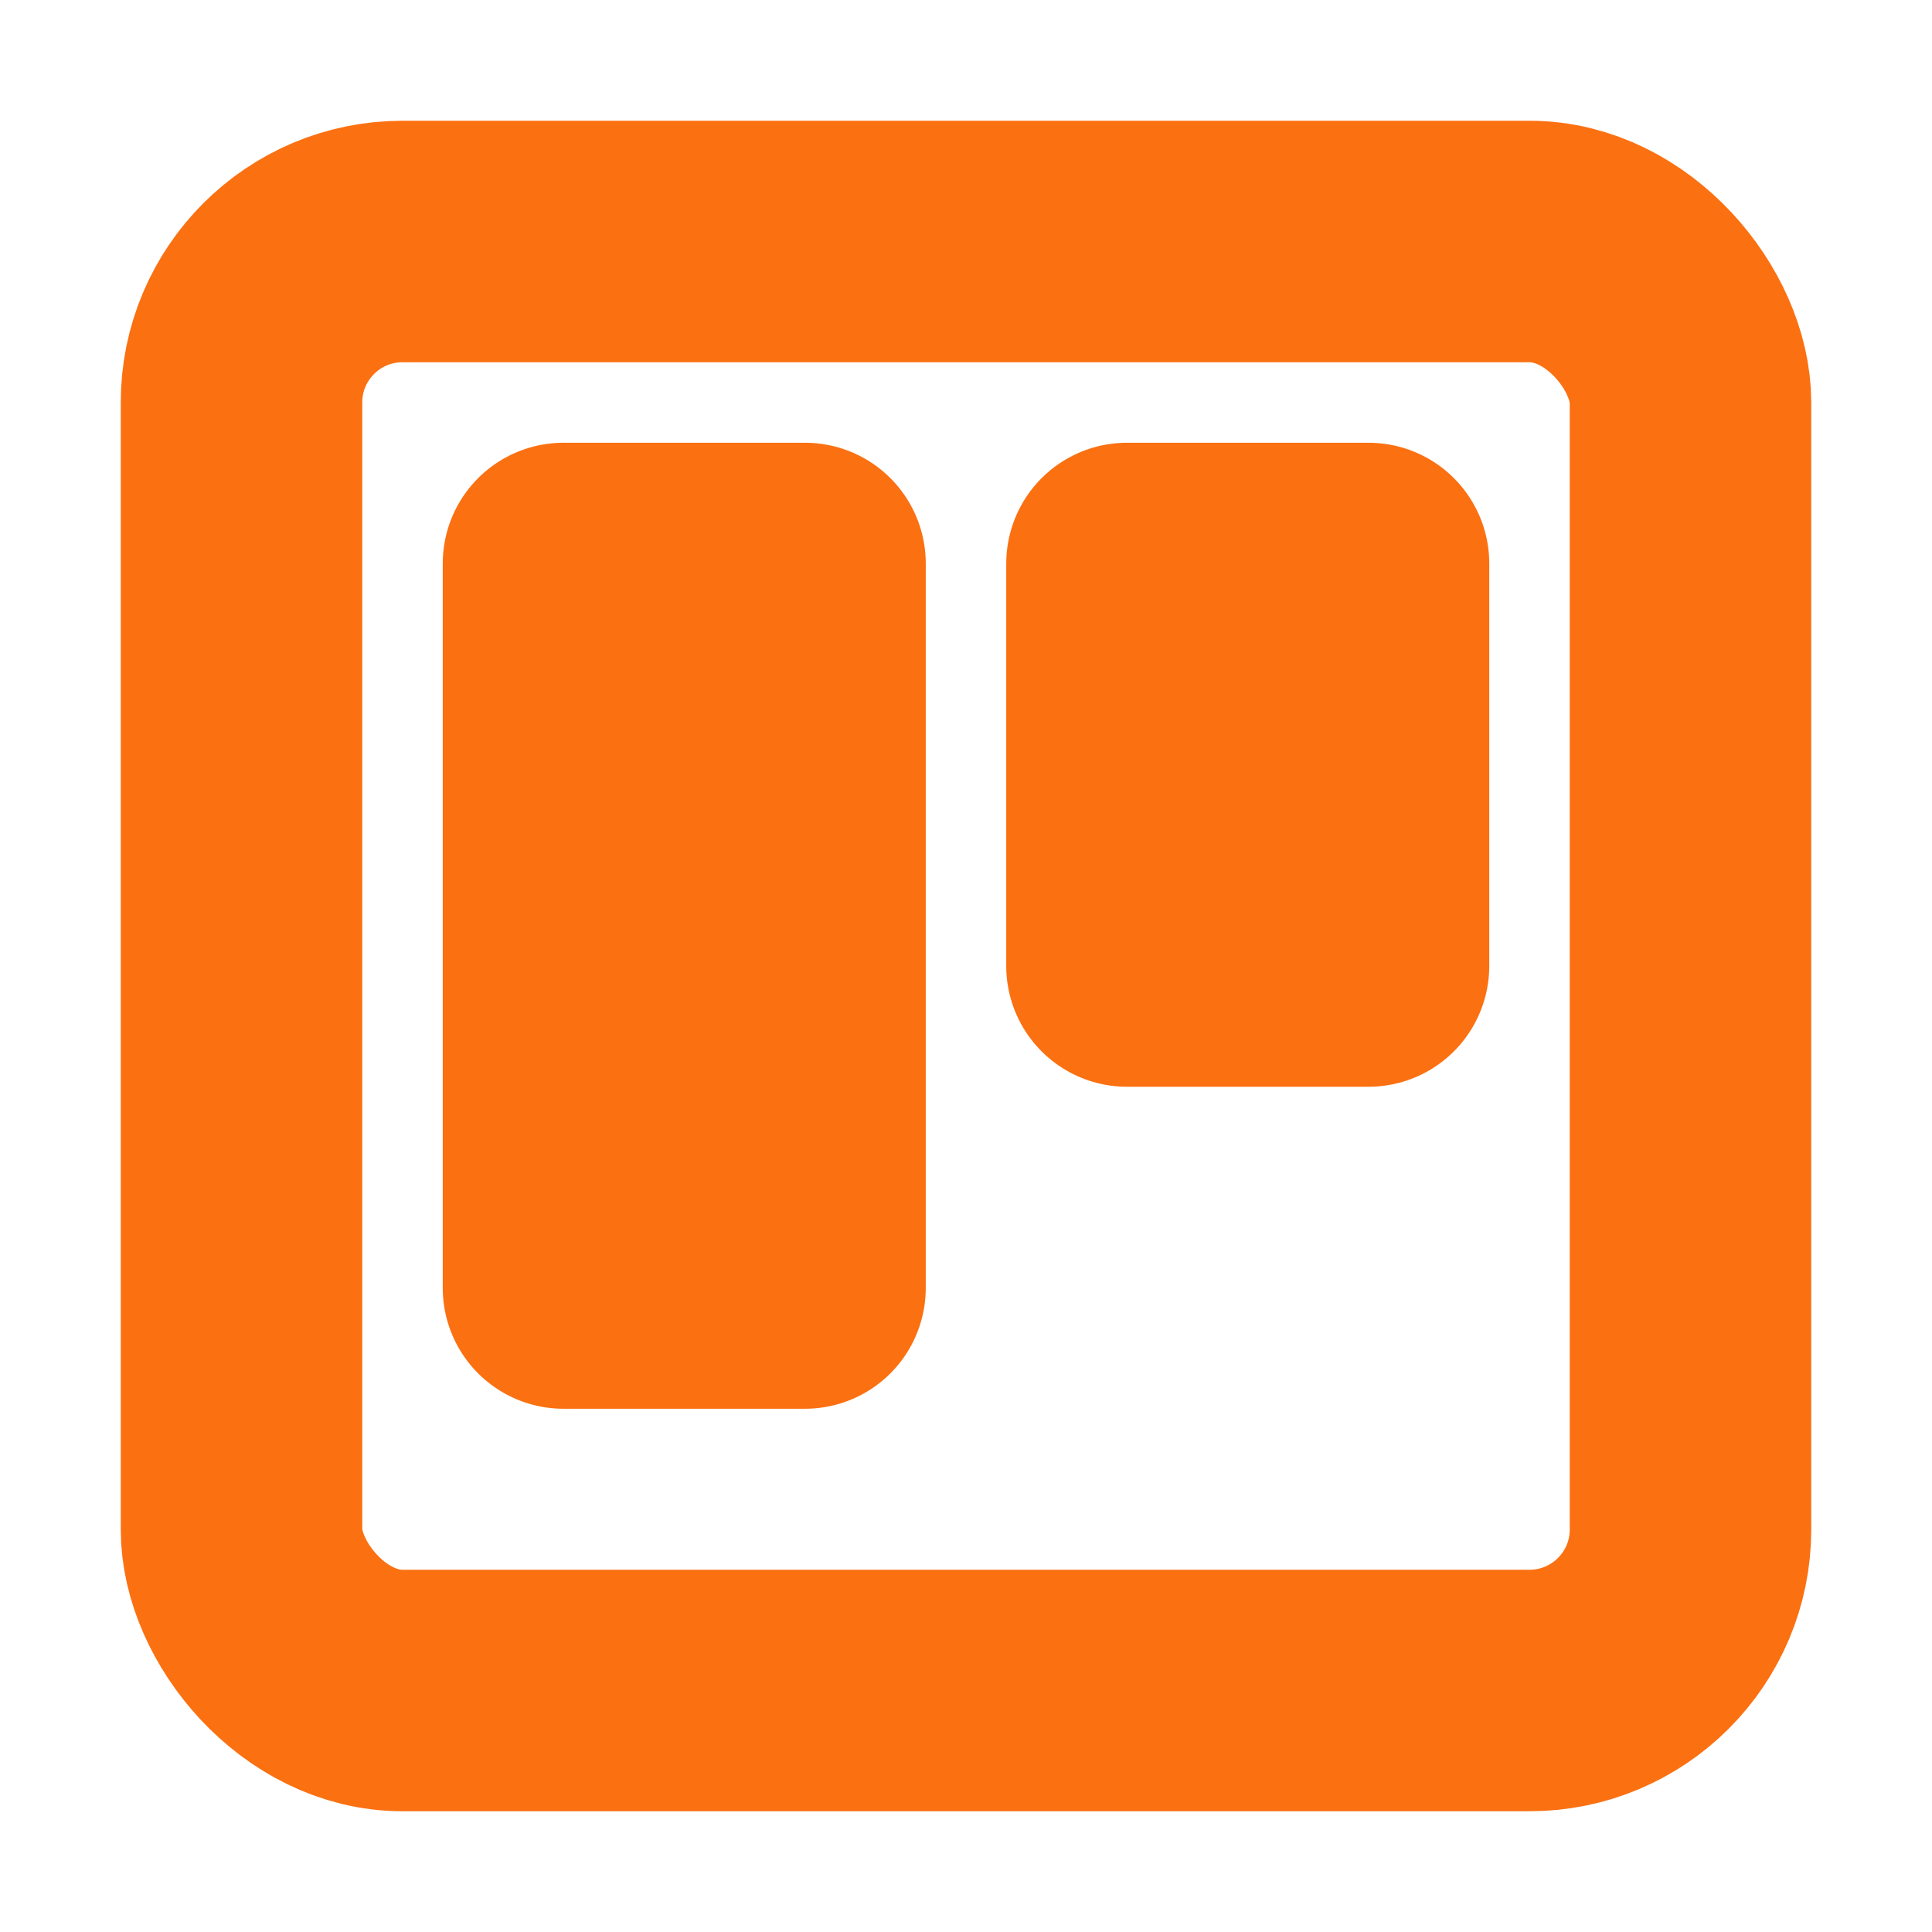 <svg xmlns="http://www.w3.org/2000/svg" width="100" height="100" viewBox="0 0 24 24" fill="none" stroke="#fb7011" stroke-width="3" stroke-linecap="round" stroke-linejoin="round" class="feather feather-trello"><rect x="3" y="3" width="18" height="18" rx="2" ry="2"></rect><rect x="7" y="7" width="3" height="9"></rect><rect x="14" y="7" width="3" height="5"></rect></svg>